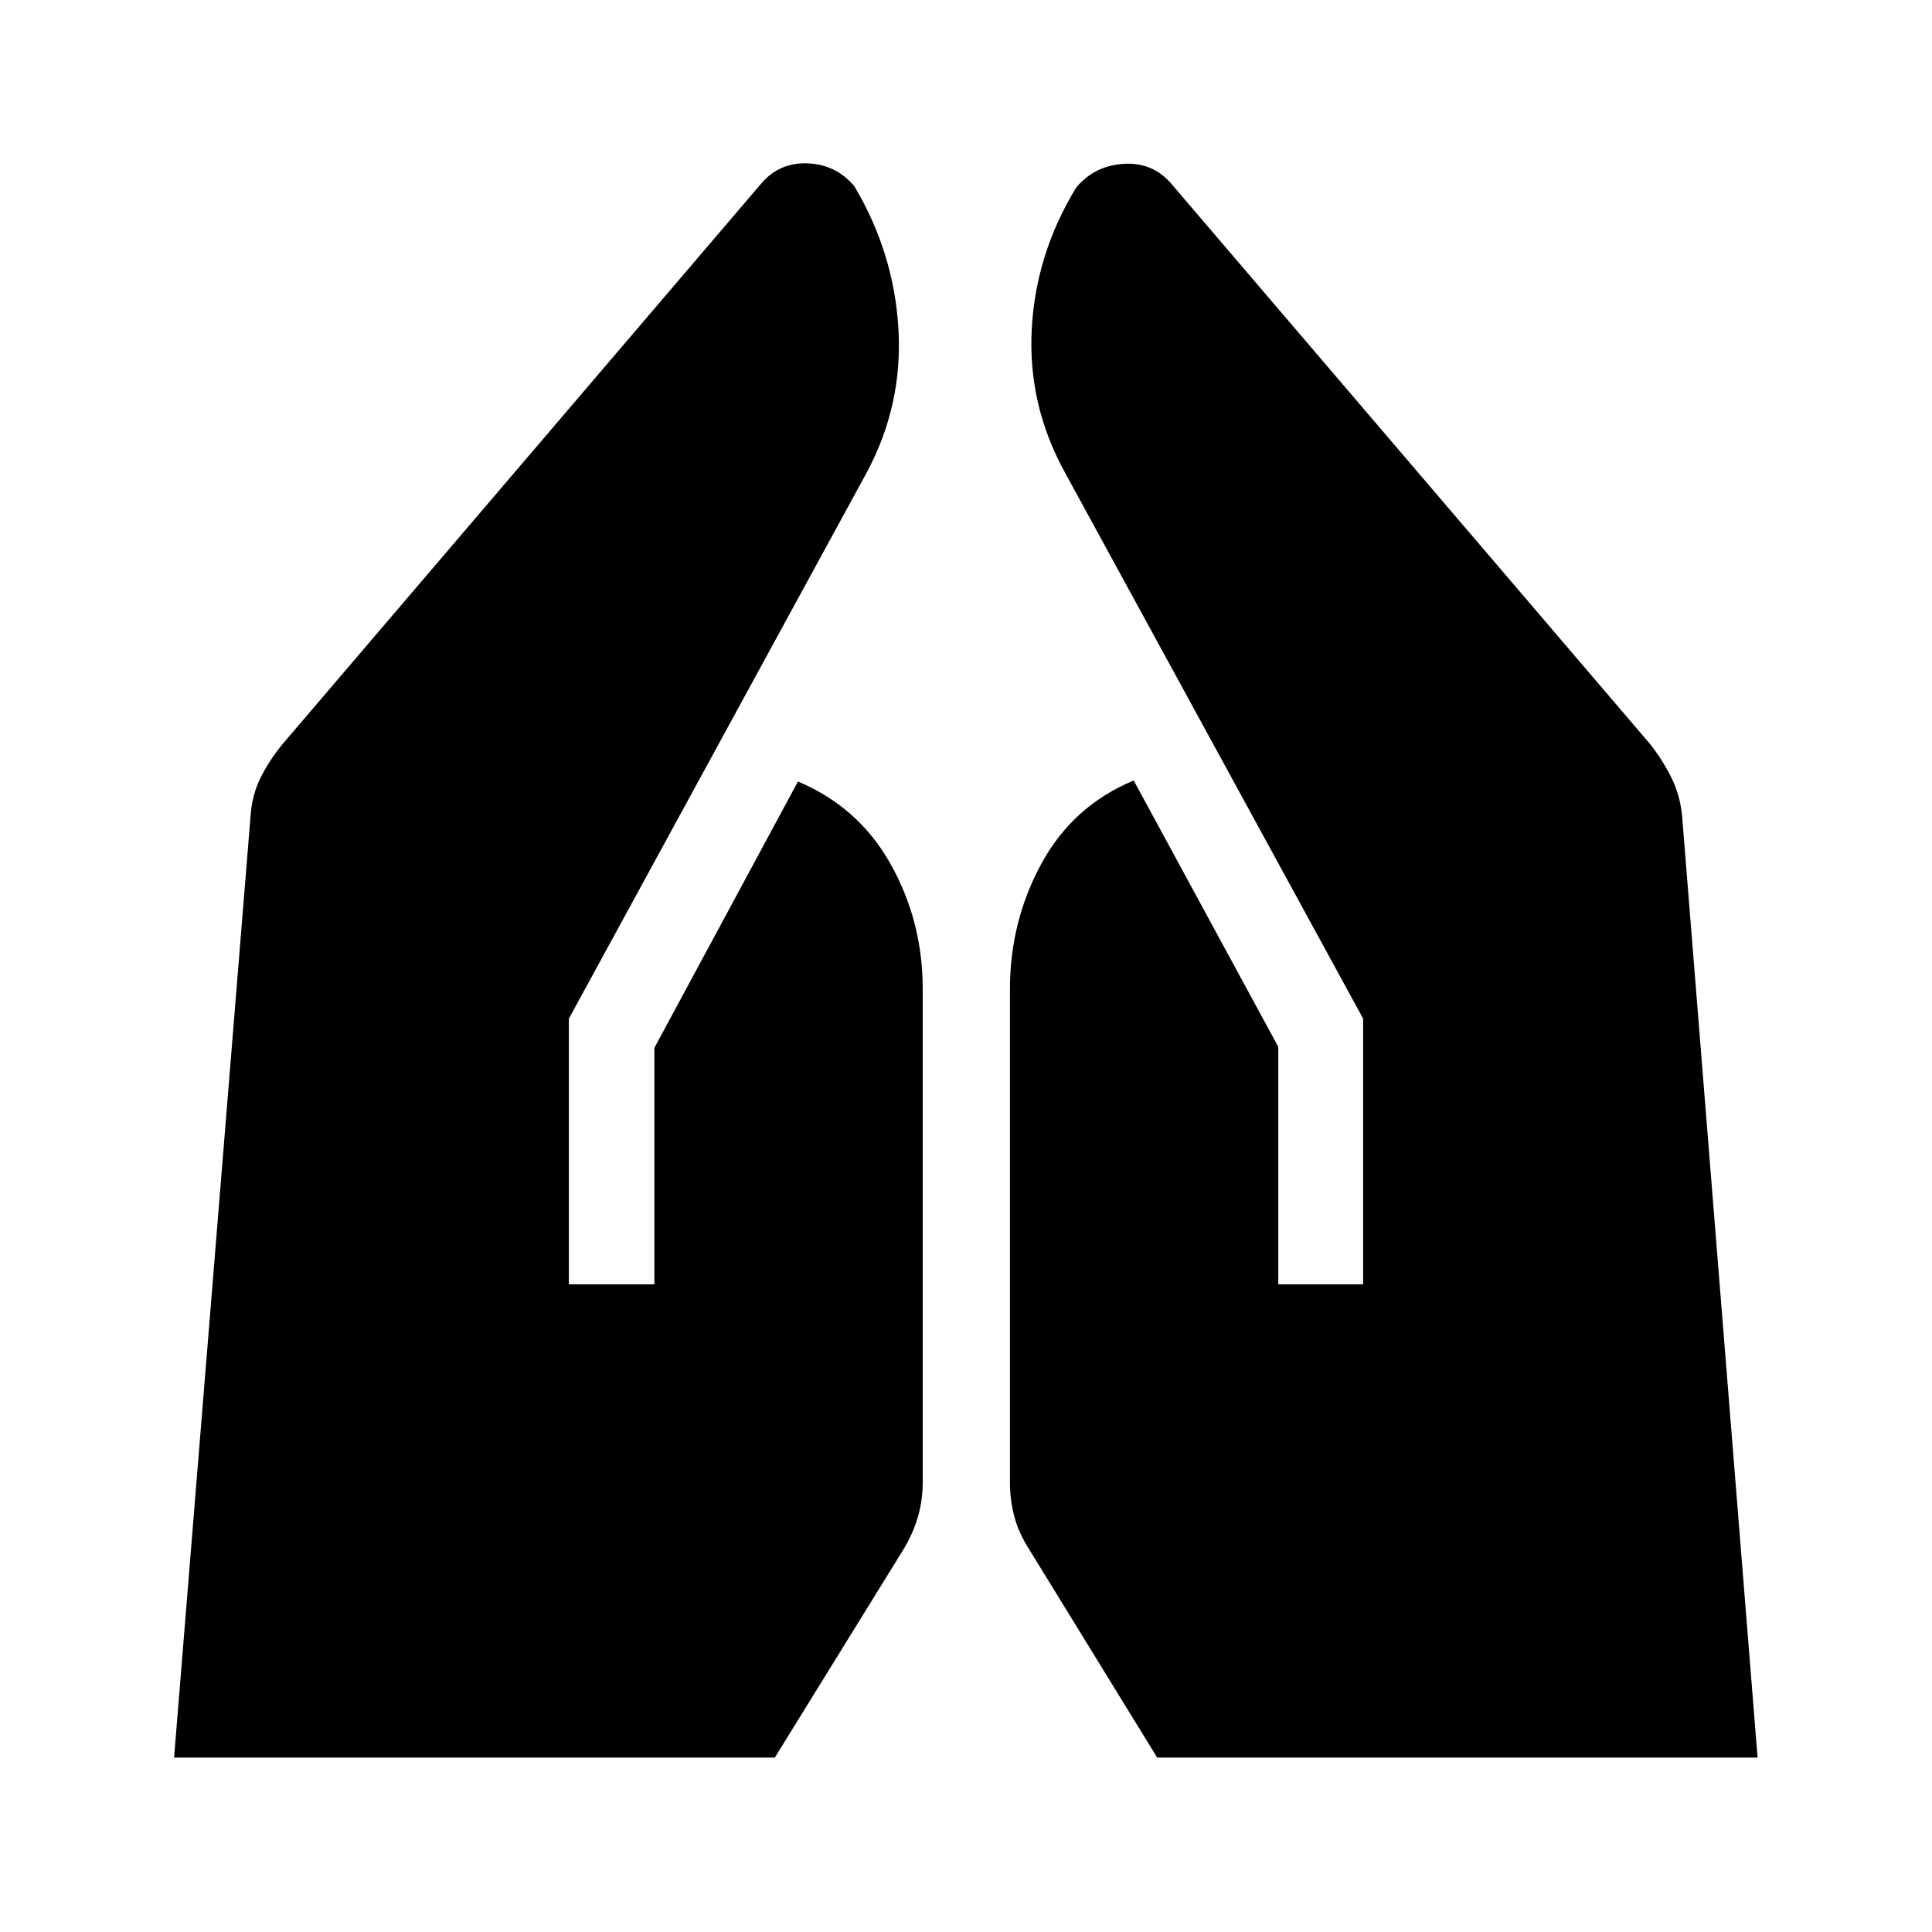 <svg xmlns="http://www.w3.org/2000/svg" height="40" viewBox="0 -960 960 960" width="40"><path d="M635.167-321.833v-118.001l-71.833-132.333q-30.167 12.5-45.834 41.25-15.667 28.751-15.667 62.418V-223.5q0 8.833 2.167 17 2.166 8.166 7.166 16L575-86.667h298.333l-37.5-467.833q-1-10.333-5.25-18.917Q826.333-582 820.167-590L582.333-868.333q-9.333-11.167-24-10.25-14.666.916-23.666 11.916-20 32.834-22 70.25Q510.667-759 529-725.5l148.333 271.667v132h-42.166Zm-352.5 0v-132L430.833-725.5q17.834-33.5 15.584-71.25T424.5-867.5q-9.167-10.833-23.333-11.333Q387-879.333 378-868.5L140.167-590q-6.5 8-10.75 16.583-4.25 8.584-4.917 18.917l-38 467.833H385L449.167-190.5q4.667-7.834 7-16 2.333-8.167 2.333-17v-244.999q0-33.667-15.917-62.084Q426.667-559 396.5-571.667l-71.334 132.333v117.501h-42.499Z"/></svg>